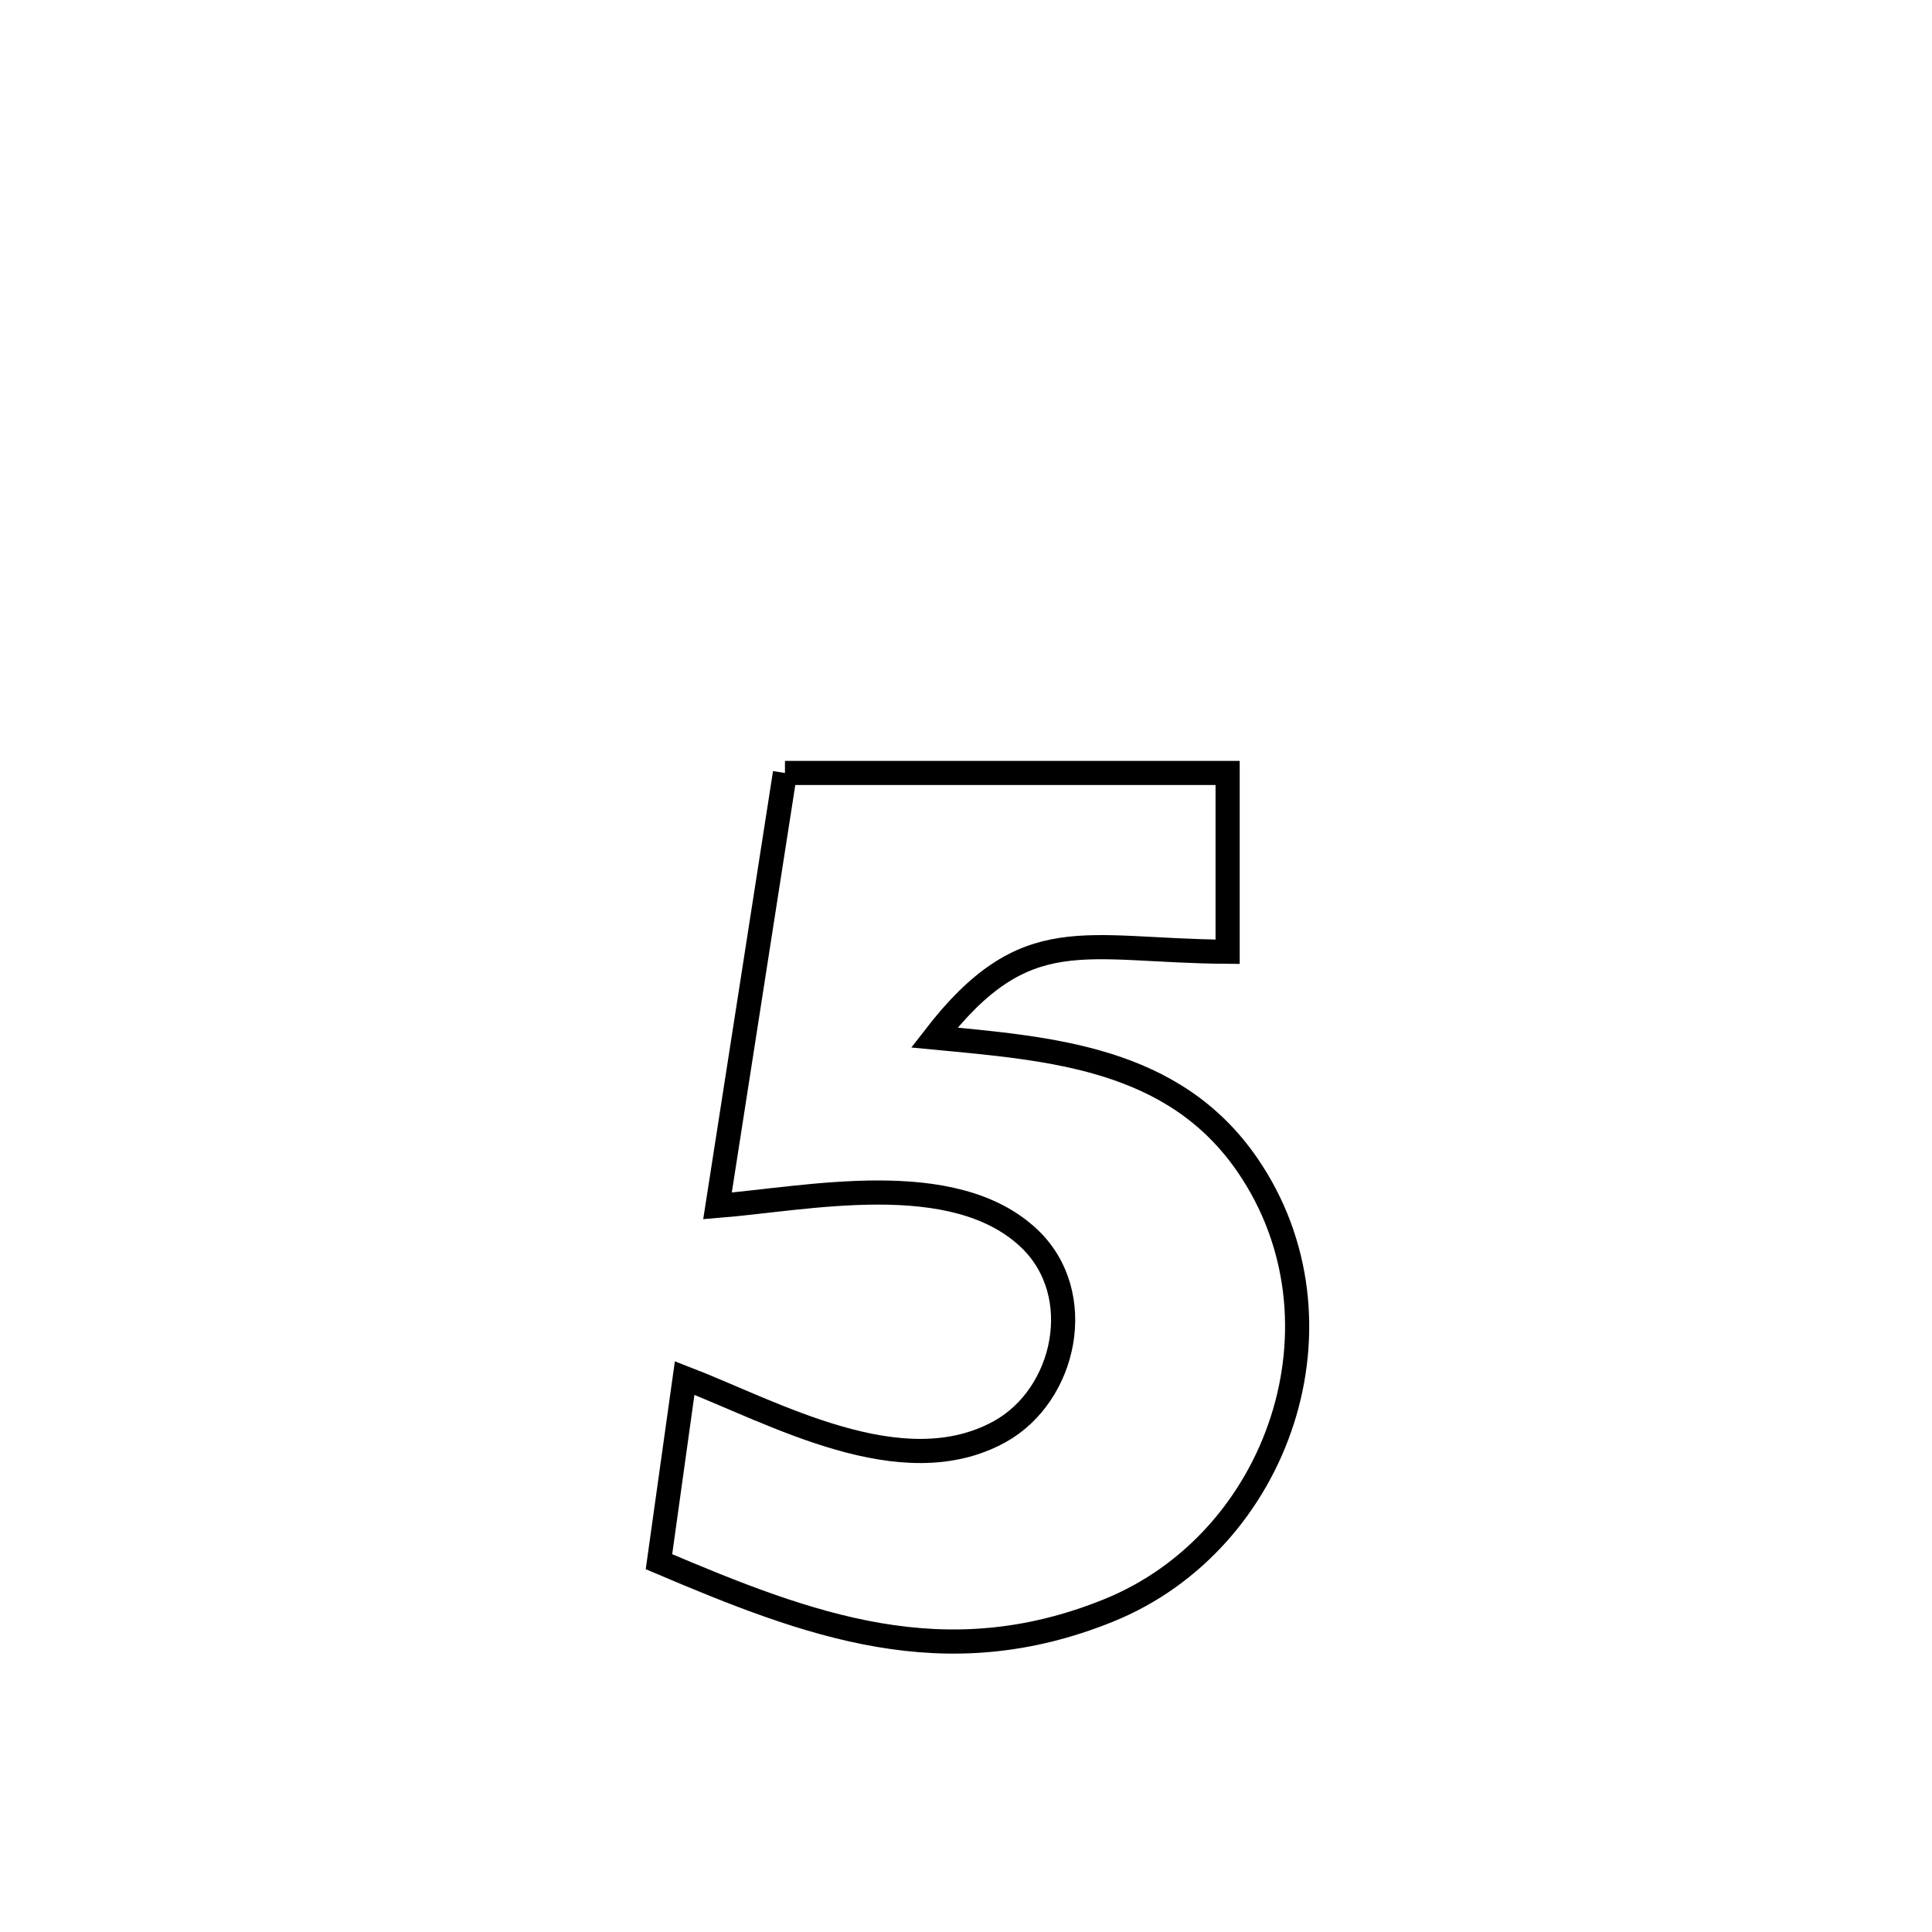 <svg xmlns="http://www.w3.org/2000/svg" viewBox="0.0 0.0 24.0 24.0" height="200px" width="200px"><path fill="none" stroke="black" stroke-width=".3" stroke-opacity="1.0"  filling="0" d="M9.751 9.602 L9.751 9.602 C11.584 9.602 13.417 9.602 15.25 9.602 L15.25 9.602 C15.25 10.342 15.25 11.082 15.25 11.823 L15.25 11.823 C13.463 11.812 12.746 11.414 11.606 12.889 L11.606 12.889 C13.055 13.027 14.576 13.136 15.494 14.469 C16.828 16.407 15.896 19.147 13.77 20.006 C11.735 20.829 10.061 20.197 8.186 19.4 L8.186 19.4 C8.191 19.364 8.501 17.138 8.504 17.118 L8.504 17.118 C9.608 17.543 11.199 18.458 12.418 17.785 C13.239 17.332 13.512 16.076 12.787 15.386 C11.846 14.491 10.026 14.891 8.913 14.98 L8.913 14.98 C9.192 13.187 9.471 11.394 9.751 9.602 L9.751 9.602"></path></svg>